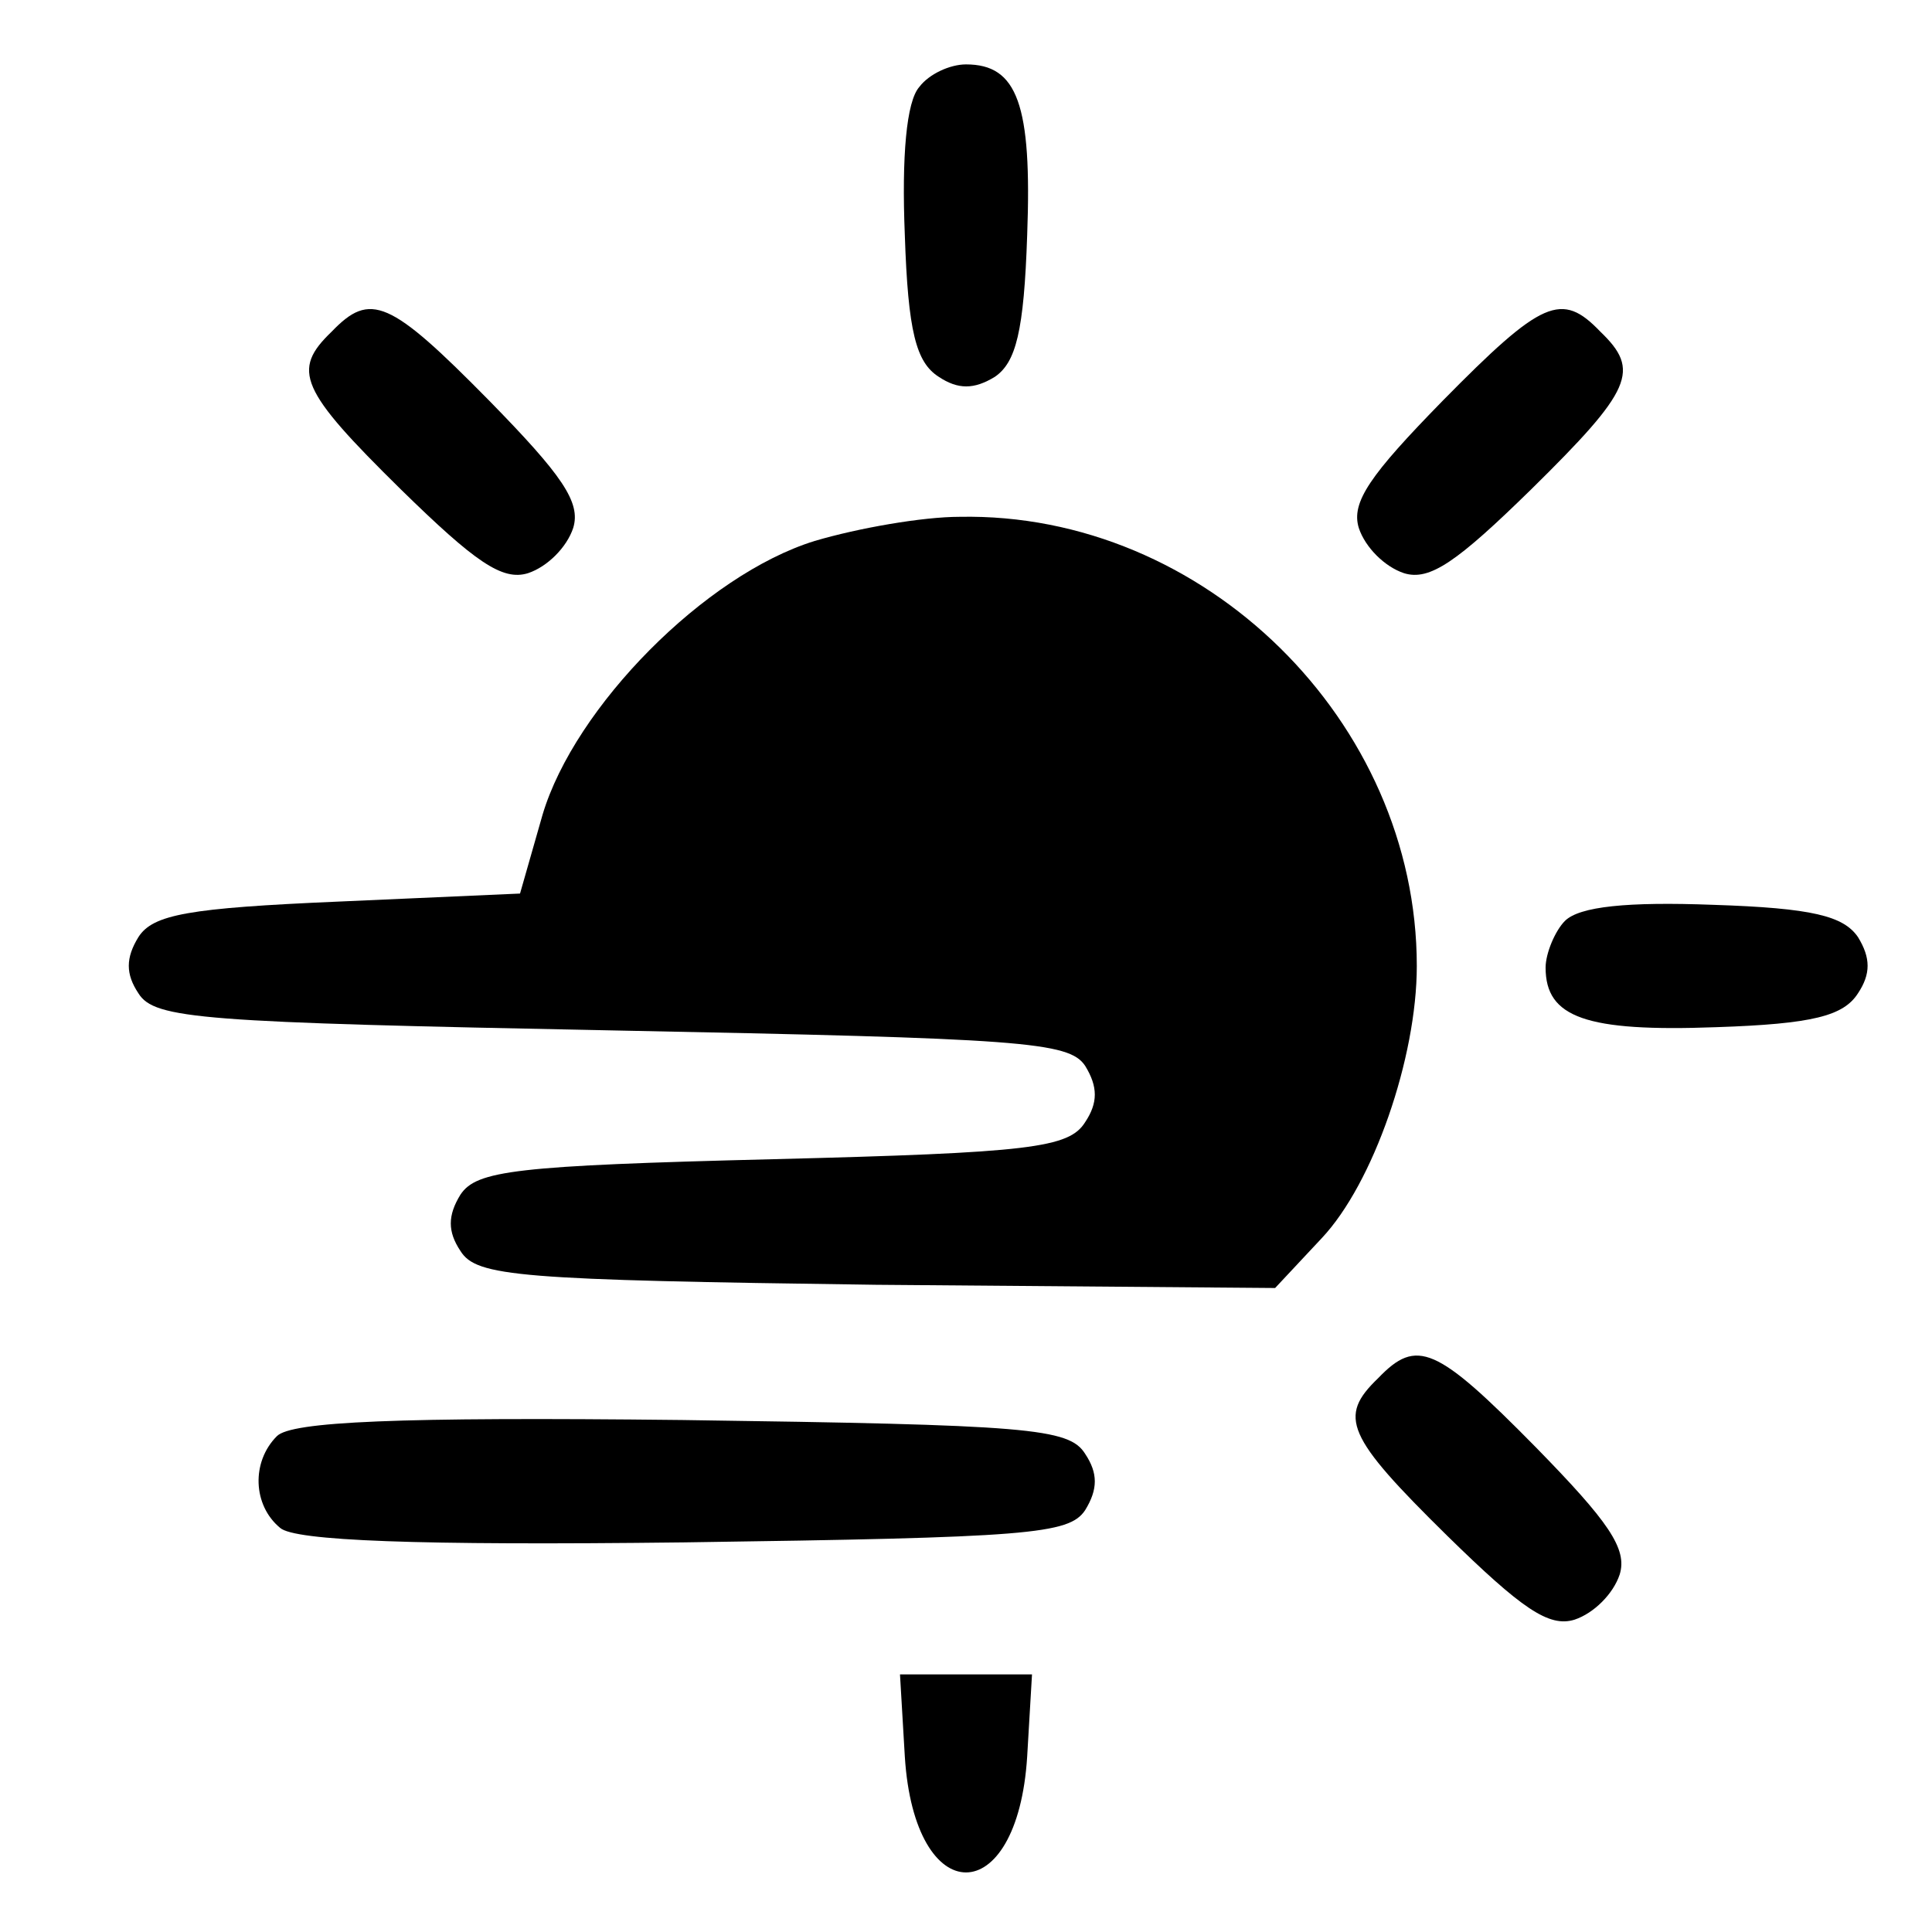<?xml version="1.0" standalone="no"?>
<!DOCTYPE svg PUBLIC "-//W3C//DTD SVG 20010904//EN"
 "http://www.w3.org/TR/2001/REC-SVG-20010904/DTD/svg10.dtd">
<svg version="1.0" xmlns="http://www.w3.org/2000/svg"
 width="120pt" height="120pt" viewBox="0 0 120 120"
 preserveAspectRatio="xMidYMid meet">

<g transform="translate(0,120) scale(0.1,-0.1)"
fill="#000000" stroke="none">
<path d="M571 1146 c-8 -9 -11 -43 -9 -92 2 -60 7 -79 21 -88 12 -8 22 -8 35
0 13 9 18 28 20 88 3 81 -6 106 -38 106 -10 0 -23 -6 -29 -14z"/>
<path d="M206 994 c-25 -24 -20 -36 43 -98 46 -45 63 -57 79 -52 12 4 24 16
28 28 5 16 -7 33 -52 79 -62 63 -74 68 -98 43z"/>
<path d="M896 951 c-45 -46 -57 -63 -52 -79 4 -12 16 -24 28 -28 16 -5 33 7
79 52 63 62 68 74 43 98 -24 25 -36 20 -98 -43z"/>
<path d="M506 864 c-68 -21 -149 -103 -169 -170 l-14 -49 -113 -5 c-93 -4
-115 -8 -124 -22 -8 -13 -8 -23 0 -35 10 -16 39 -18 294 -23 255 -5 284 -7
294 -22 8 -13 8 -23 0 -35 -10 -16 -34 -19 -194 -23 -160 -4 -184 -7 -194 -22
-8 -13 -8 -23 0 -35 10 -16 36 -18 258 -21 l248 -2 29 31 c32 34 59 112 59
169 0 152 -132 282 -284 279 -23 0 -63 -7 -90 -15z"/>
<path d="M972 628 c-6 -6 -12 -20 -12 -29 0 -31 25 -40 106 -37 60 2 79 7 88
21 8 12 8 22 0 35 -9 13 -28 18 -90 20 -53 2 -83 -1 -92 -10z"/>
<path d="M856 344 c-25 -24 -20 -36 43 -98 46 -45 63 -57 79 -52 12 4 24 16
28 28 5 16 -7 33 -52 79 -62 63 -74 68 -98 43z"/>
<path d="M172 308 c-16 -16 -15 -43 2 -57 9 -8 84 -11 251 -9 214 3 239 5 249
20 8 13 8 23 0 35 -10 16 -35 18 -250 21 -178 2 -243 -1 -252 -10z"/>
<path d="M562 109 c6 -96 70 -96 76 0 l3 51 -41 0 -41 0 3 -51z"/>
</g>
</svg>

